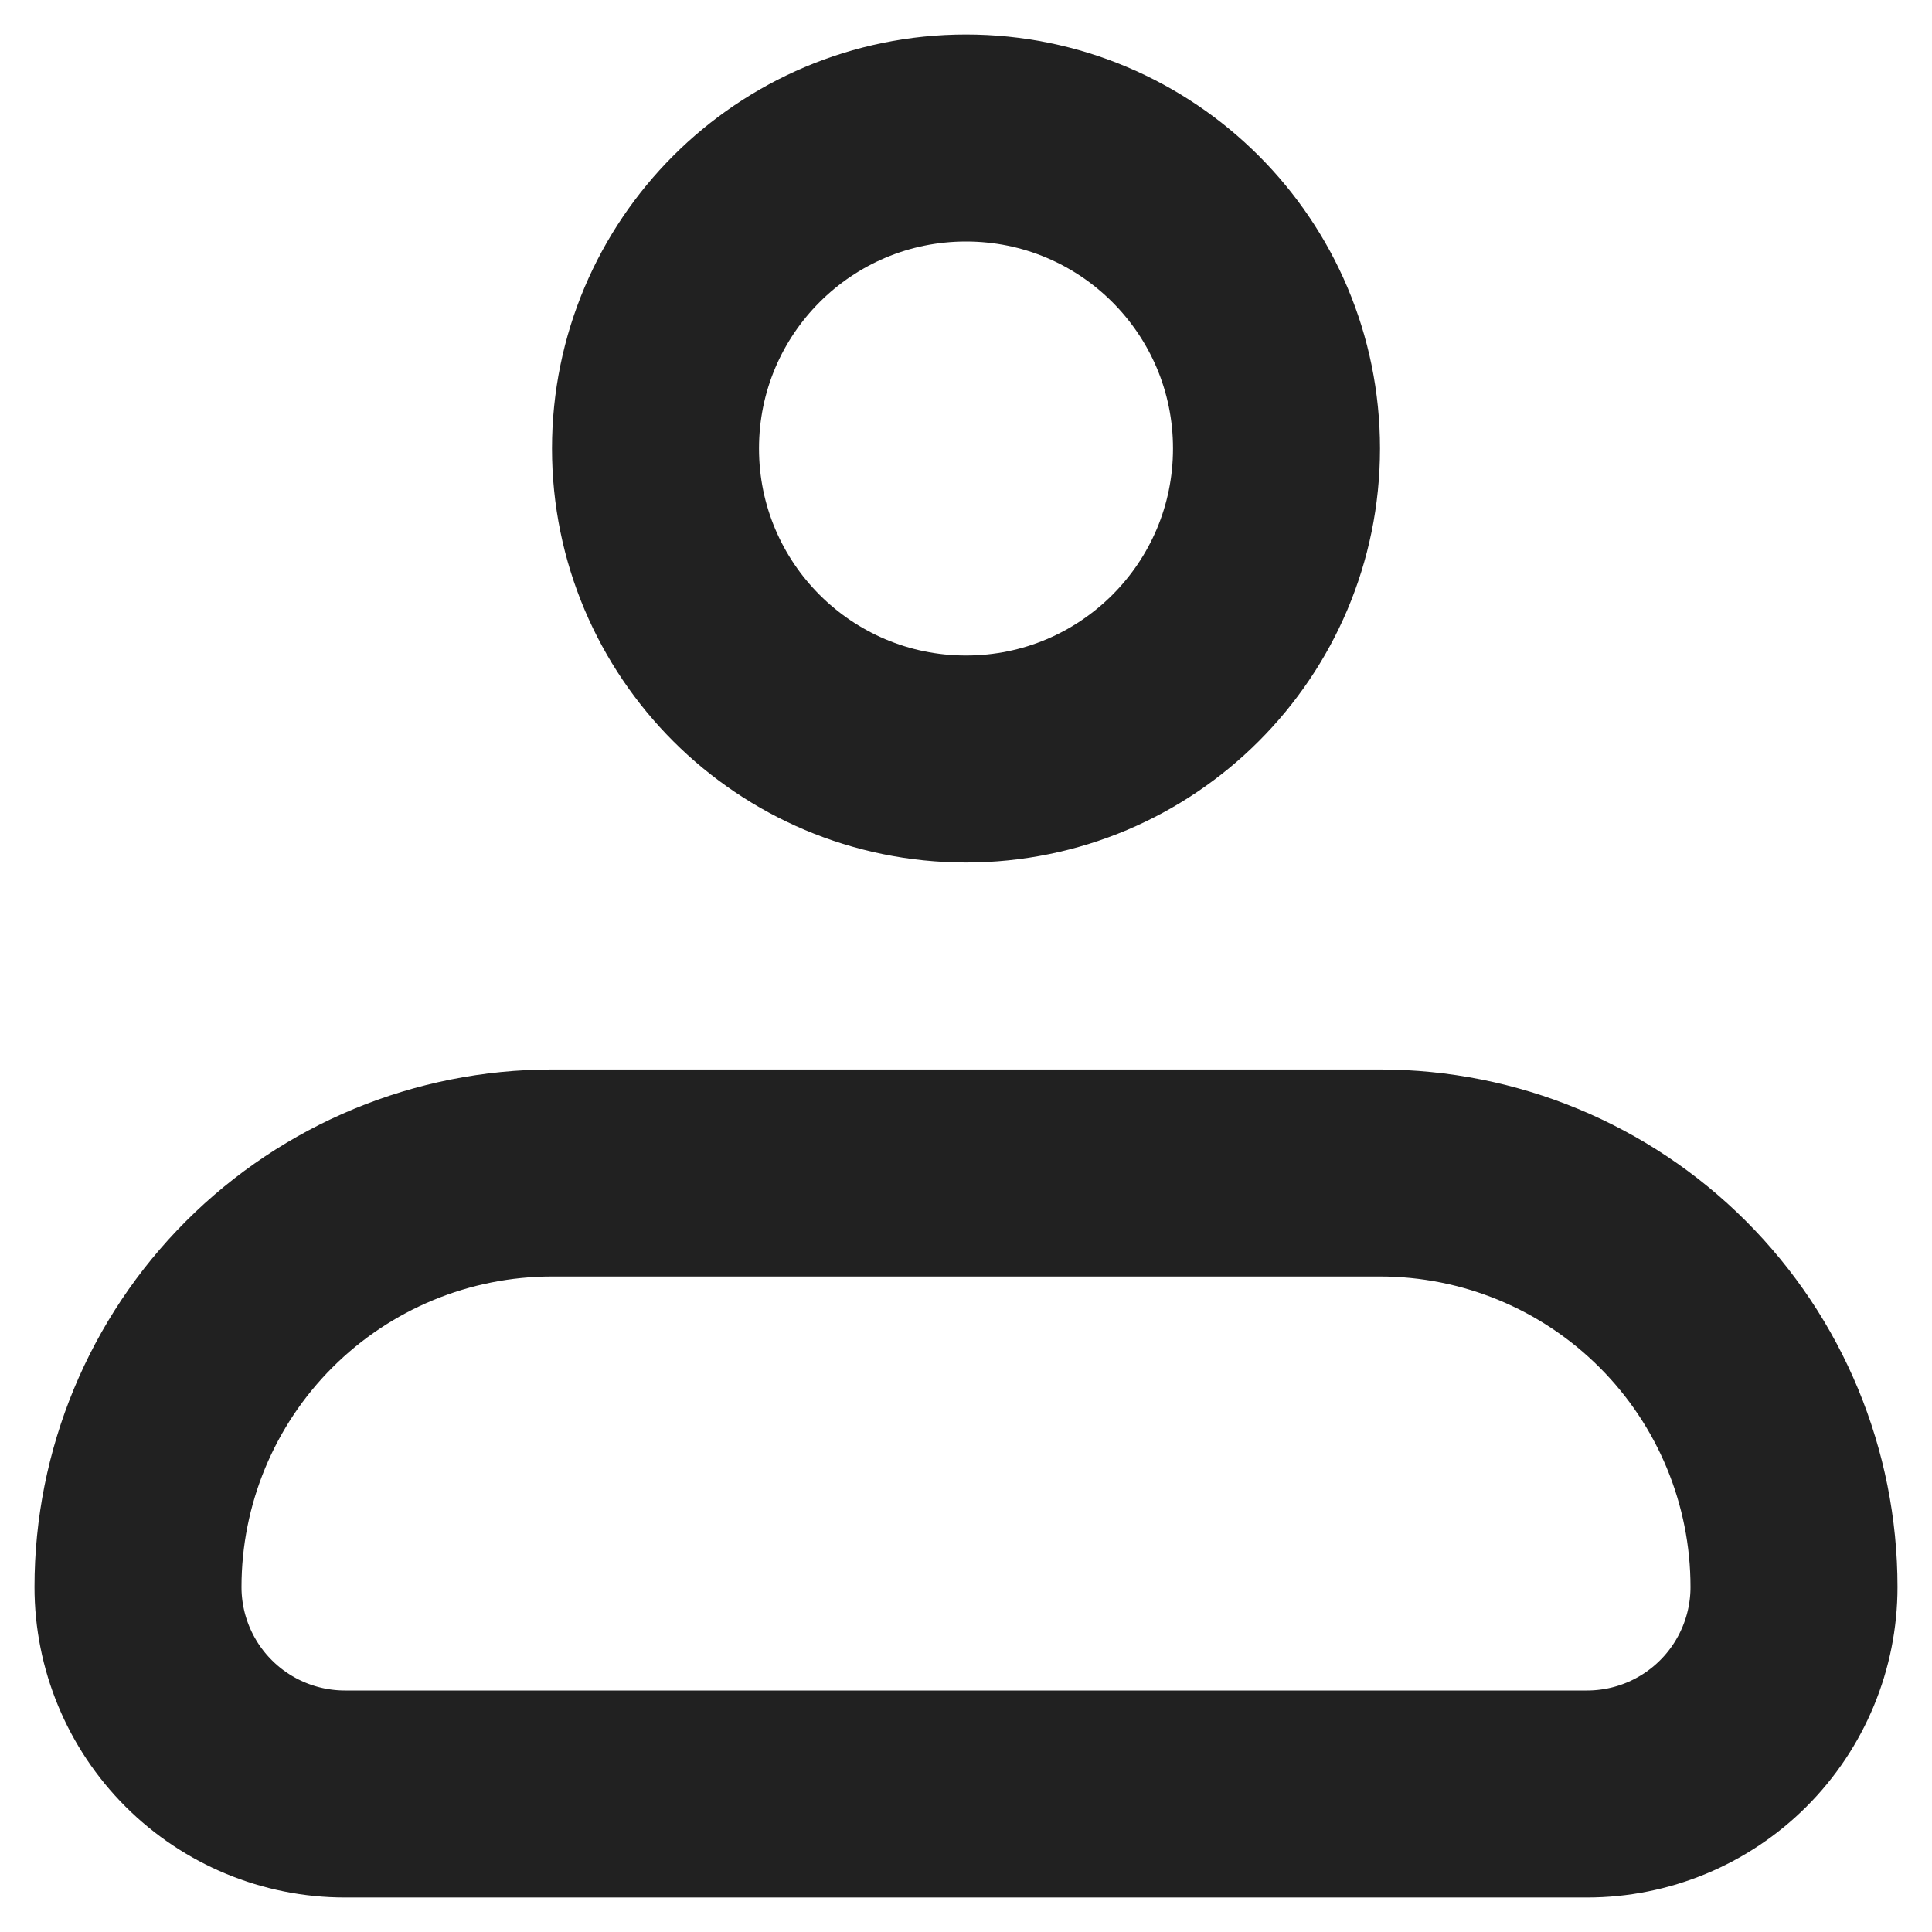 <svg width="21" height="21" viewBox="0 0 21 21" fill="none" xmlns="http://www.w3.org/2000/svg">
<path d="M1.5 17.25C1.5 16.056 1.974 14.912 2.818 14.068C3.662 13.224 4.807 12.75 6 12.75H15C16.194 12.75 17.338 13.224 18.182 14.068C19.026 14.912 19.5 16.056 19.5 17.25C19.5 17.847 19.263 18.419 18.841 18.841C18.419 19.263 17.847 19.5 17.25 19.5H3.75C3.153 19.5 2.581 19.263 2.159 18.841C1.737 18.419 1.5 17.847 1.5 17.25Z" stroke="#212121" stroke-width="2.25" stroke-linejoin="round"/>
<path d="M10.5 8.25C12.364 8.25 13.875 6.739 13.875 4.875C13.875 3.011 12.364 1.5 10.5 1.5C8.636 1.5 7.125 3.011 7.125 4.875C7.125 6.739 8.636 8.25 10.5 8.25Z" stroke="#212121" stroke-width="2.25"/>
</svg>
